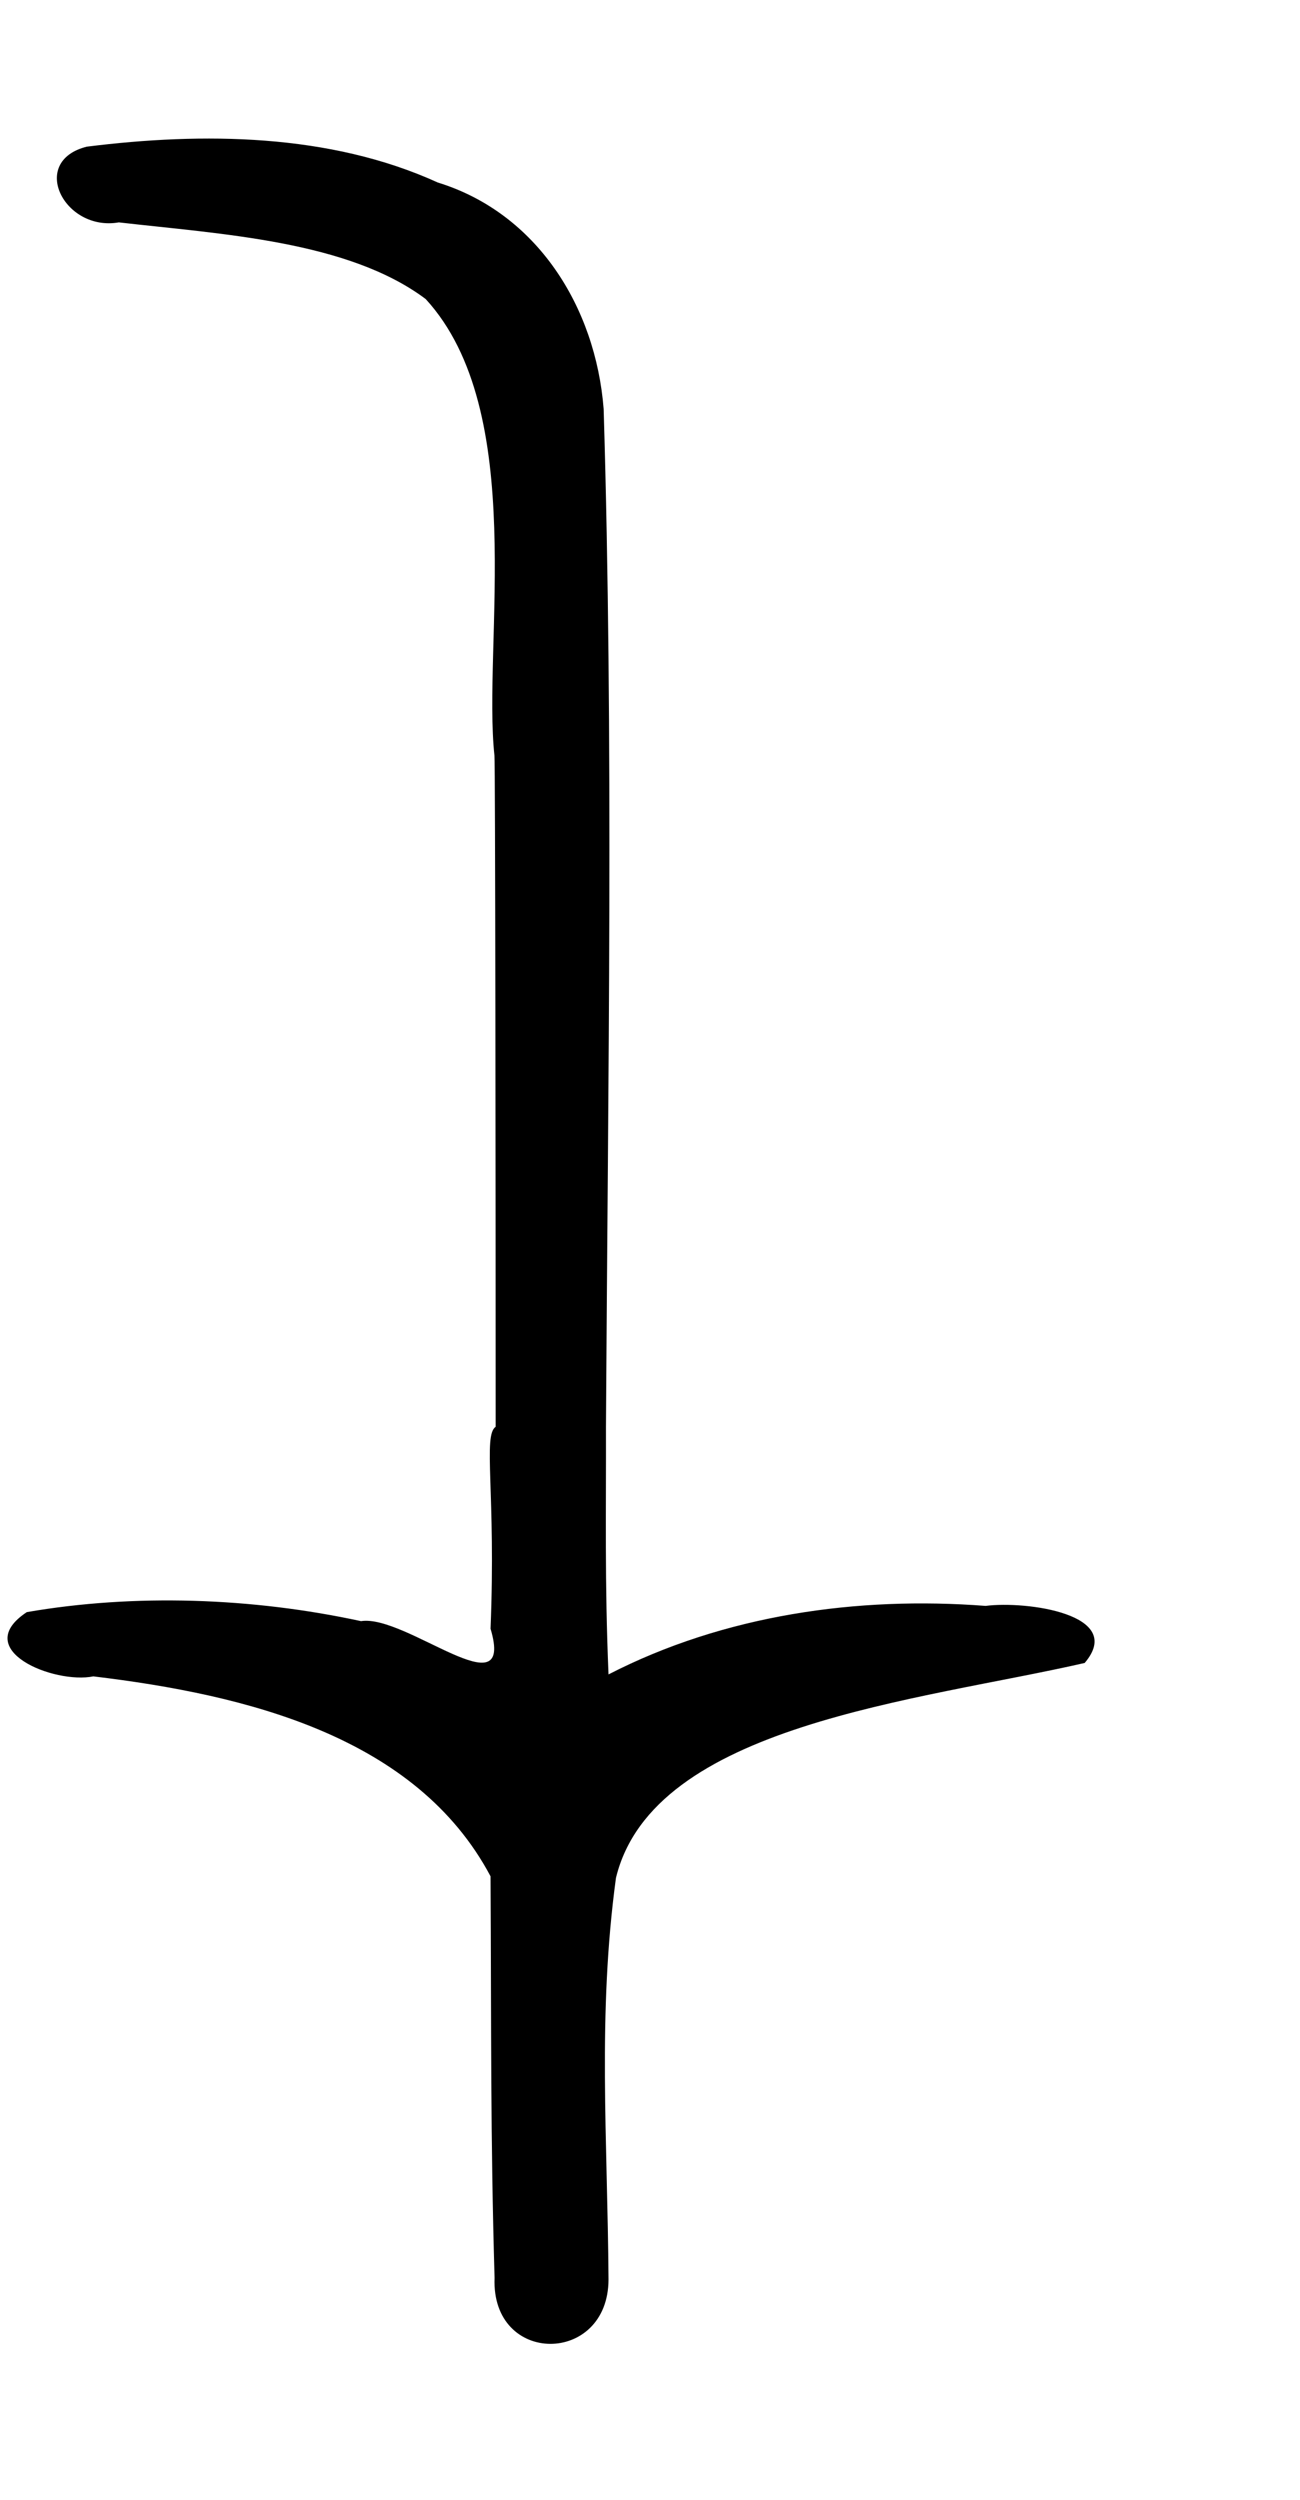 <?xml version="1.0" encoding="UTF-8" standalone="no"?>
<svg
   xmlns:dc="http://purl.org/dc/elements/1.1/"
   xmlns:cc="http://web.resource.org/cc/"
   xmlns:rdf="http://www.w3.org/1999/02/22-rdf-syntax-ns#"
   xmlns:svg="http://www.w3.org/2000/svg"
   xmlns="http://www.w3.org/2000/svg"
   xmlns:sodipodi="http://inkscape.sourceforge.net/DTD/sodipodi-0.dtd"
   xmlns:inkscape="http://www.inkscape.org/namespaces/inkscape"
   width="8pt"
   height="15.38pt"
   id="svg1333"
   sodipodi:version="0.32"
   inkscape:version="0.43"
   sodipodi:docname="US22M22A.svg"
   sodipodi:docbase="C:\PROGRA~1\JSesh\fonts\envoi23_SR"
   version="1.0">
  <defs
     id="defs1338" />
  <sodipodi:namedview
     inkscape:window-height="708"
     inkscape:window-width="1024"
     inkscape:pageshadow="2"
     inkscape:pageopacity="0.0"
     borderopacity="1.0"
     bordercolor="#666666"
     pagecolor="#ffffff"
     id="base"
     inkscape:zoom="29.797767"
     inkscape:cx="4.5210995"
     inkscape:cy="9.0443022"
     inkscape:window-x="-4"
     inkscape:window-y="-4"
     inkscape:current-layer="svg1333"
     showguides="true"
     inkscape:guide-bbox="true"
     showgrid="false" />
  <path
     style="fill:#000000;stroke:none"
     d="M 0.712,1.203 C 0.233,1.324 0.528,1.902 0.975,1.824 C 1.818,1.921 2.856,1.975 3.493,2.453 C 4.338,3.374 3.959,5.288 4.057,6.197 C 4.064,6.245 4.067,9.867 4.067,11.703 C 3.961,11.775 4.07,12.246 4.025,13.359 C 4.229,14.046 3.331,13.239 2.962,13.297 C 2.071,13.104 1.105,13.07 0.22,13.223 C -0.249,13.533 0.442,13.815 0.766,13.75 C 2.023,13.901 3.415,14.242 4.025,15.39 C 4.032,16.667 4.024,17.51 4.058,18.684 C 4.029,19.404 4.991,19.402 4.993,18.697 C 4.985,17.54 4.902,16.525 5.054,15.403 C 5.36,14.144 7.543,13.951 8.9,13.64 C 9.24,13.24 8.42,13.129 8.087,13.172 C 7.034,13.091 5.939,13.247 4.993,13.734 C 4.961,12.975 4.974,12.381 4.972,11.703 C 4.989,8.838 5.035,6.065 4.953,3.354 C 4.887,2.516 4.404,1.747 3.592,1.497 C 2.705,1.093 1.664,1.084 0.712,1.203 z "
     id="path1335"
     sodipodi:nodetypes="cccccccccccccccccccc" />
</svg>
